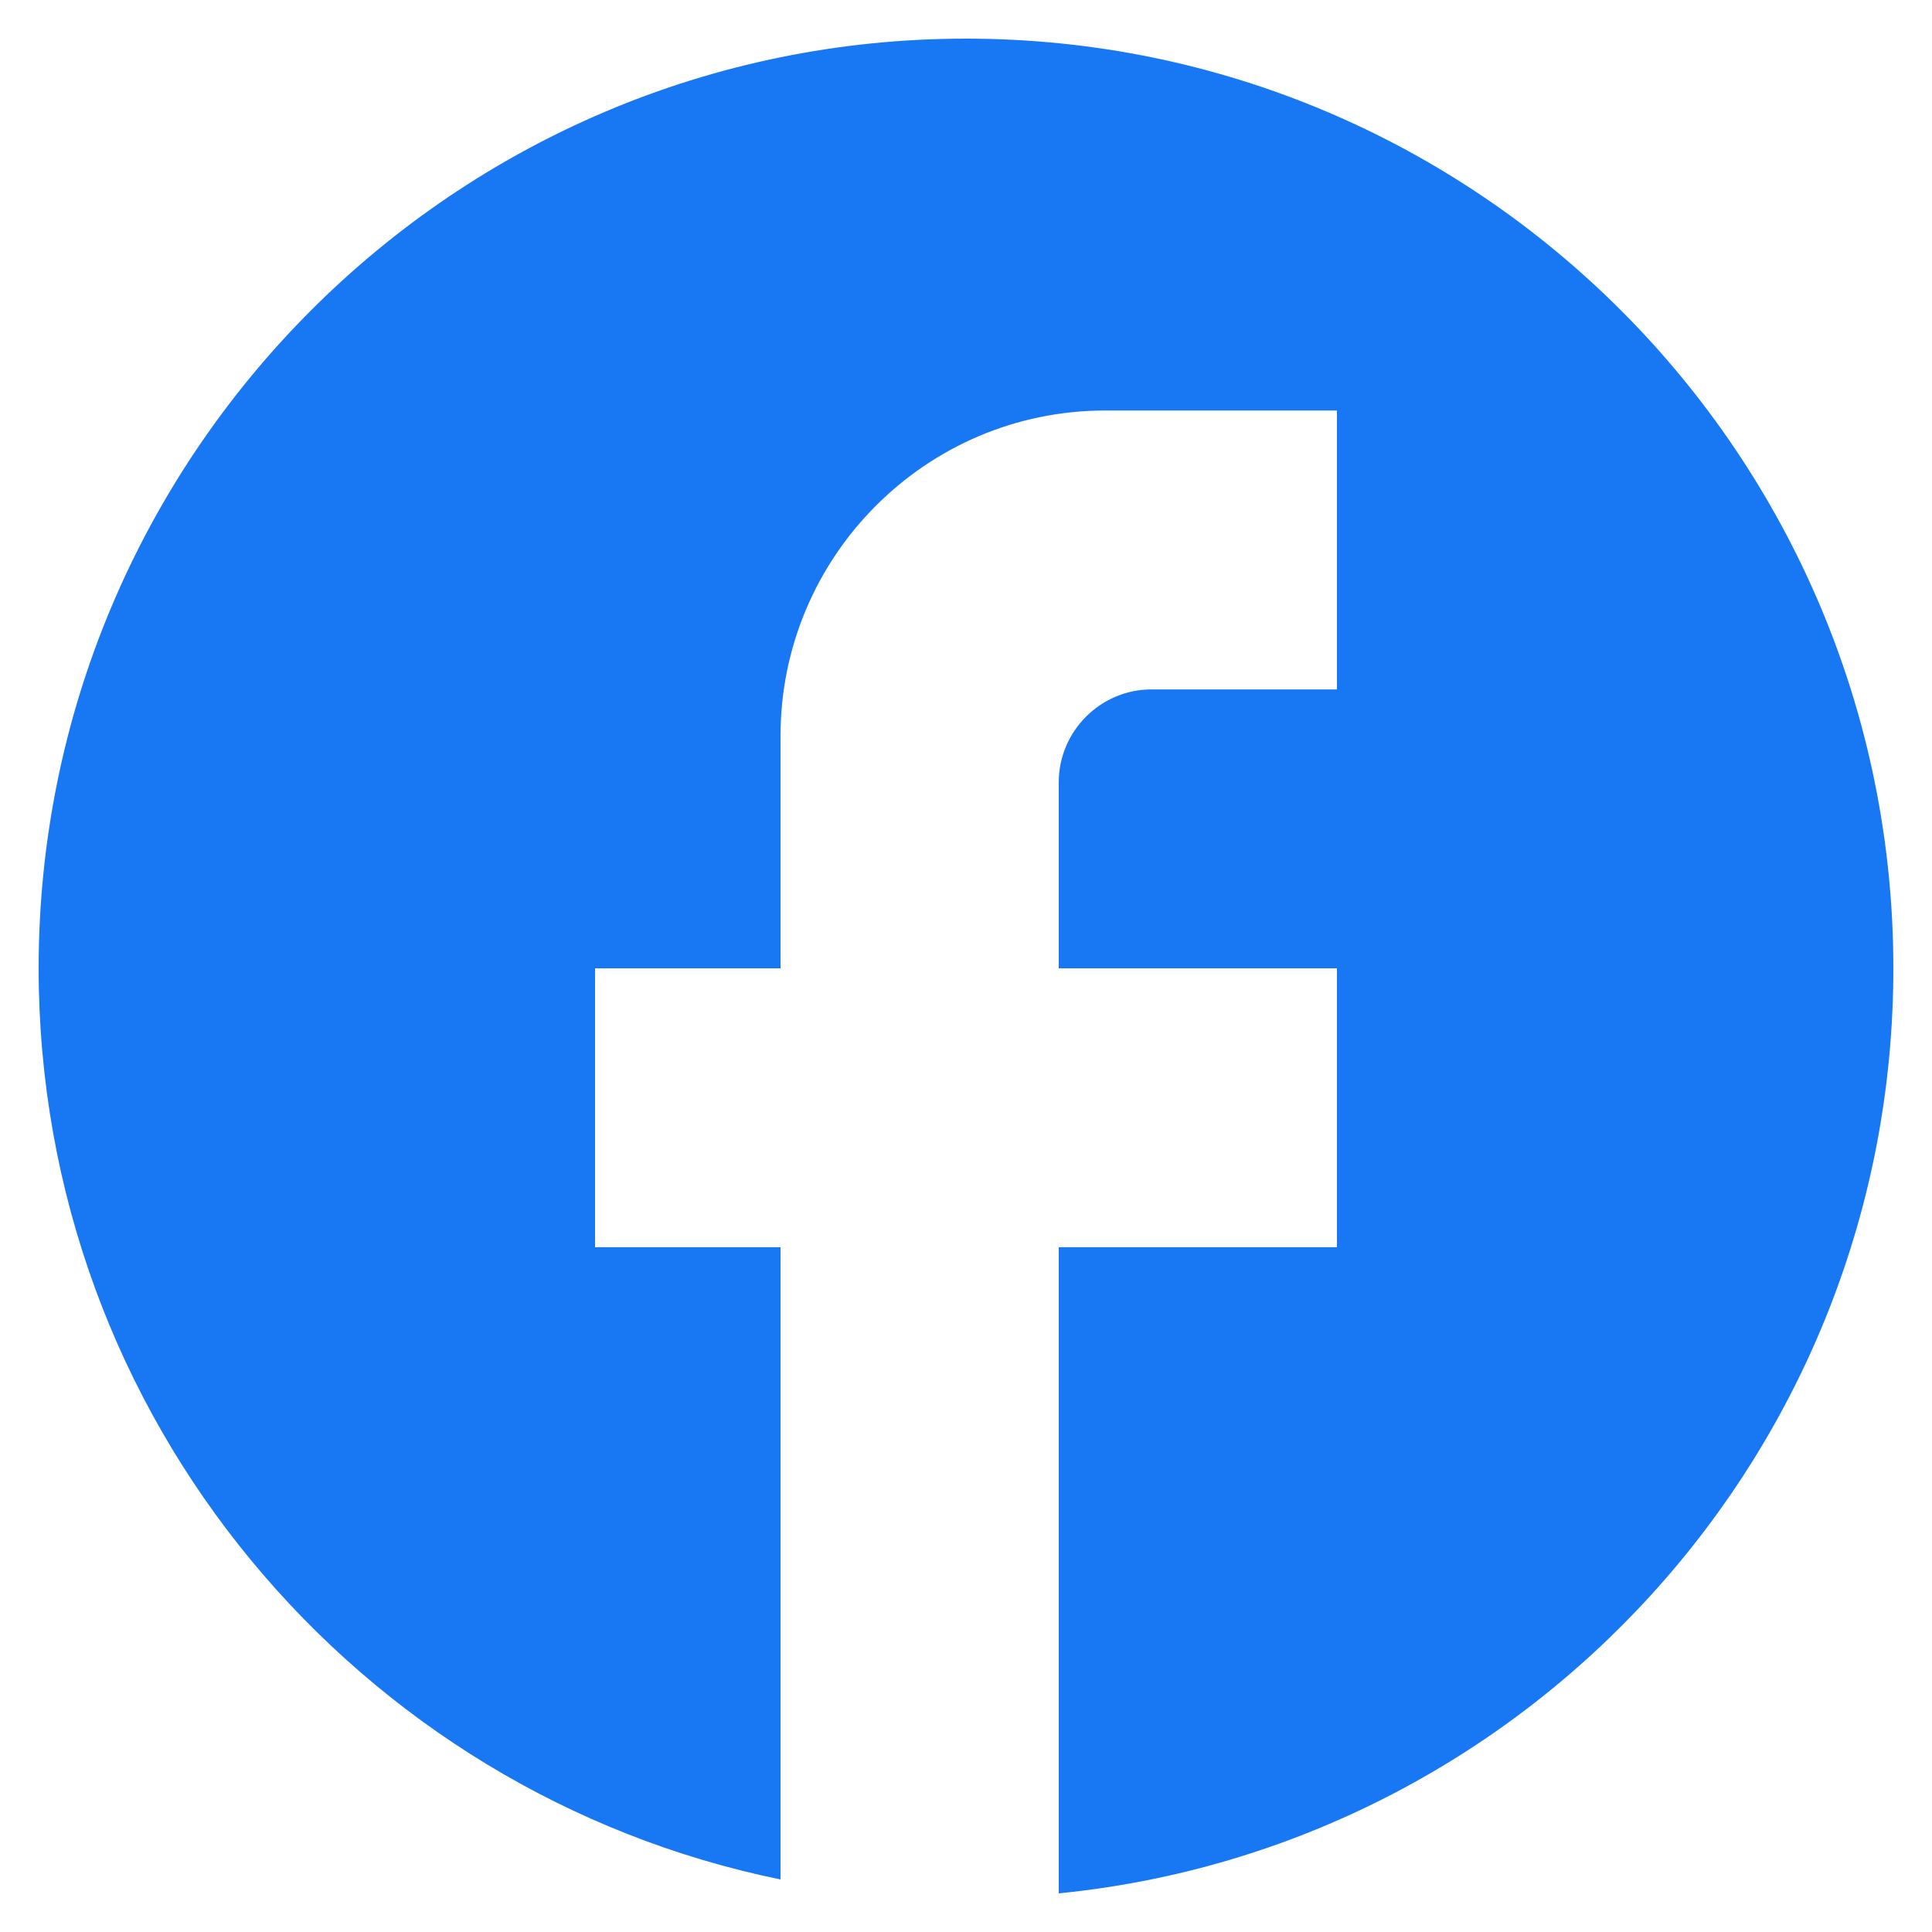 <svg width="25" height="25" viewBox="0 0 25 25" fill="none" xmlns="http://www.w3.org/2000/svg">
<path d="M24.5 12.53C24.5 5.889 19.124 0.5 12.5 0.5C5.876 0.5 0.5 5.889 0.5 12.53C0.5 18.353 4.628 23.201 10.1 24.32V16.139H7.7V12.53H10.1V9.523C10.1 7.201 11.984 5.312 14.3 5.312H17.3V8.921H14.9C14.24 8.921 13.7 9.462 13.7 10.124V12.53H17.3V16.139H13.7V24.5C19.76 23.898 24.5 18.774 24.5 12.53Z" fill="#1877F2"/>
</svg>
